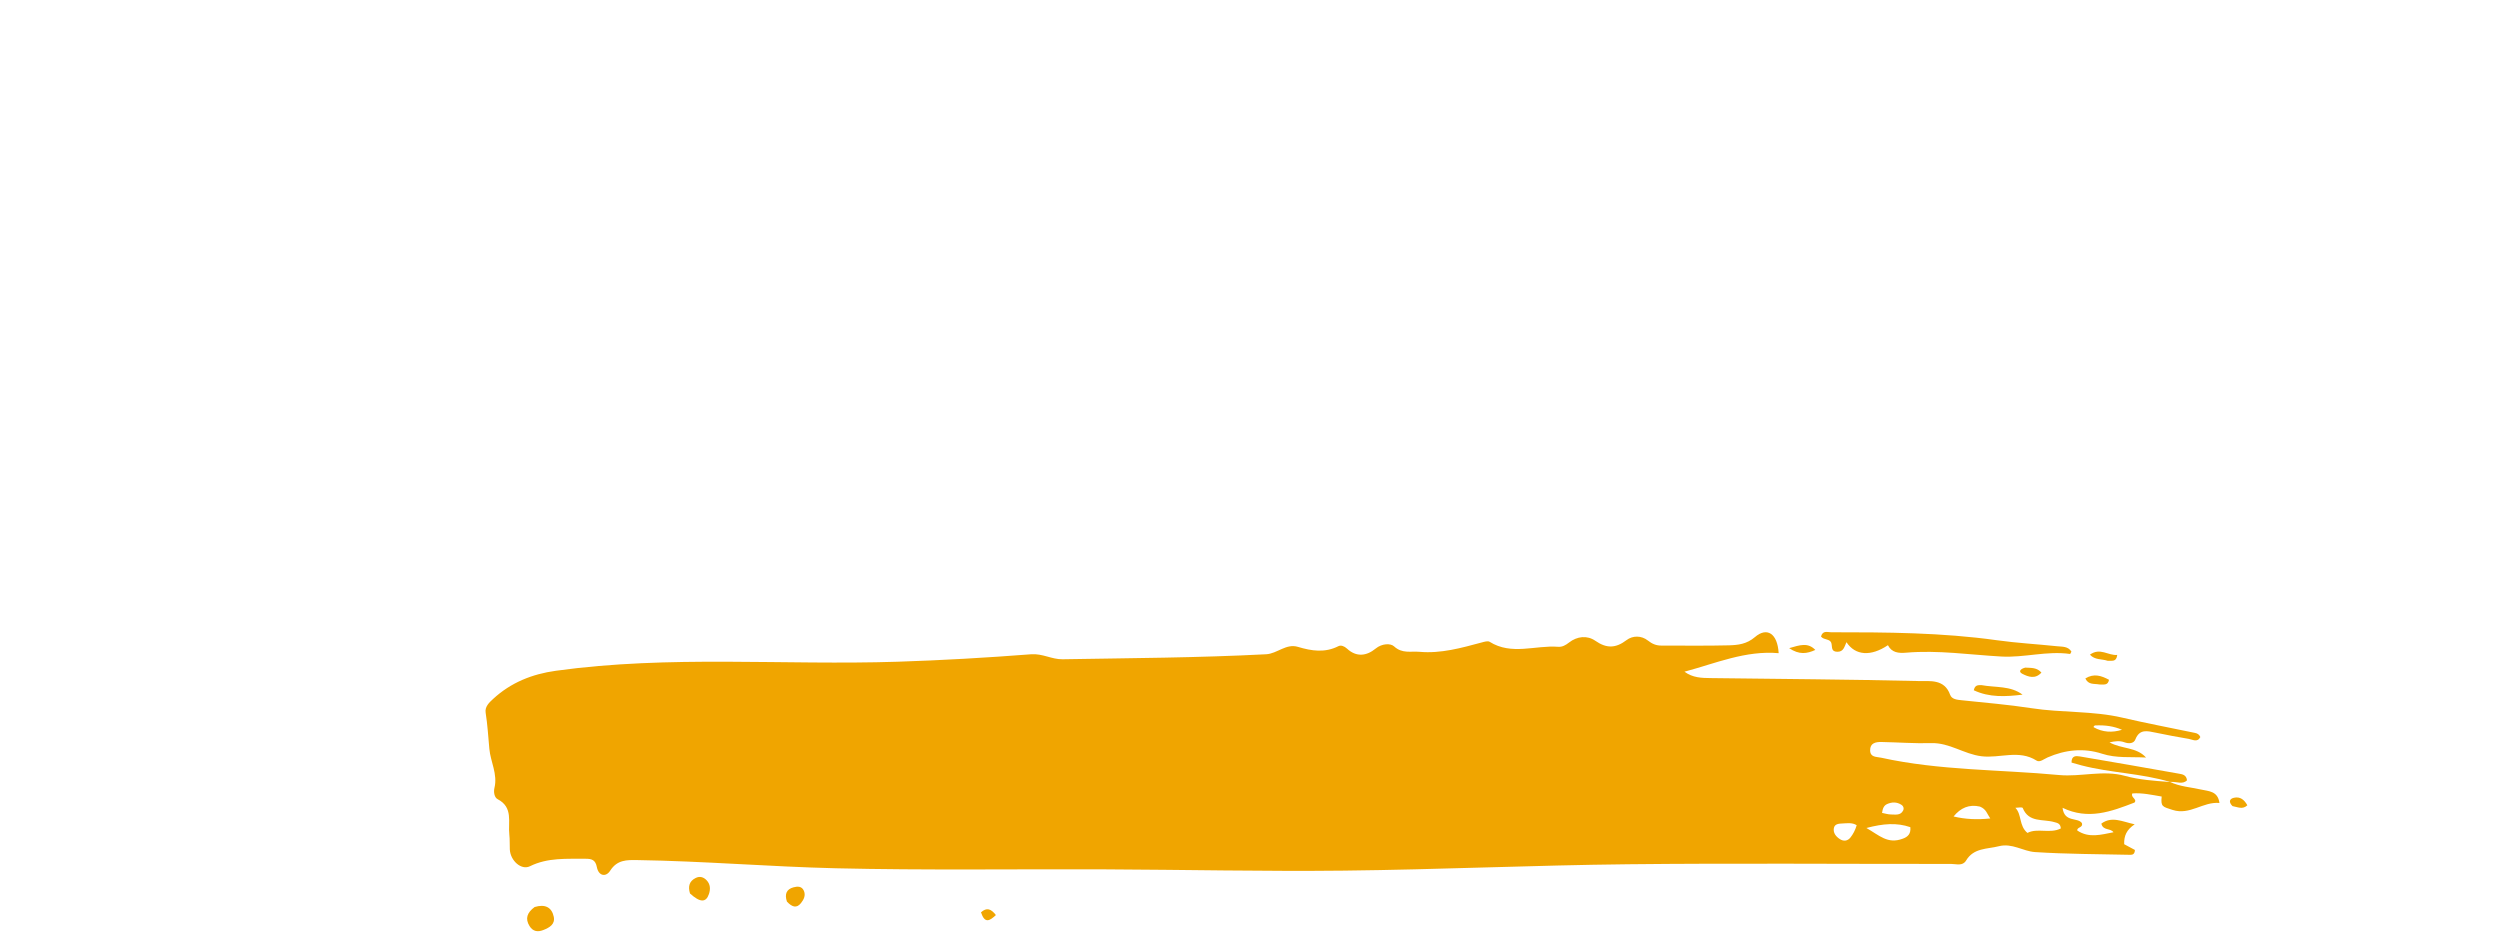 <svg version="1.1" id="Layer_1" xmlns="http://www.w3.org/2000/svg" xmlns:xlink="http://www.w3.org/1999/xlink" x="0px" y="0px"
	 width="100%" viewBox="0 0 924 350" enable-background="new 0 0 1024 576" xml:space="preserve">
<path fill="#F0A500" opacity="1" stroke="none" 
	d="
M801.986,288.975 
	C805.645,290.741 809.68,290.943 813.555,291.824 
	C816.26,292.44 819.735,292.325 820.304,296.78 
	C814.232,296.214 809.411,301.407 802.999,299.352 
	C799.266,298.155 798.569,298.168 798.955,294.398 
	C795.367,293.798 791.802,292.982 788.128,293.248 
	C787.339,294.718 790.038,295.344 788.912,296.621 
	C780.306,299.958 771.806,303.138 762.323,298.563 
	C762.98,304.064 767.807,301.993 769.456,304.186 
	C770.013,306.019 767.604,305.603 767.759,306.948 
	C772.096,309.882 776.584,308.47 781.144,307.606 
	C780.021,305.993 777.282,307.098 776.657,304.407 
	C780.503,301.567 784.235,303.622 788.981,304.664 
	C785.946,306.671 784.989,308.987 785.1,312.017 
	C786.388,312.708 787.791,313.462 789.054,314.14 
	C789.036,315.561 788.304,315.959 787.429,315.94 
	C775.668,315.676 763.887,315.689 752.157,314.928 
	C747.731,314.641 743.682,311.507 738.784,312.762 
	C734.427,313.878 729.487,313.32 726.667,318.053 
	C725.391,320.194 723.044,319.307 721.157,319.309 
	C681.334,319.347 641.506,319 601.687,319.428 
	C566.717,319.803 531.76,321.391 496.789,321.783 
	C467.321,322.113 437.842,321.436 408.367,321.314 
	C375.207,321.176 342.033,321.698 308.889,320.913 
	C284.437,320.334 260.019,318.256 235.539,317.887 
	C231.675,317.829 228.119,317.743 225.532,321.794 
	C223.906,324.339 221.212,323.731 220.595,320.473 
	C220.092,317.815 218.683,317.377 216.424,317.398 
	C209.451,317.461 202.467,316.895 195.853,320.169 
	C192.683,321.738 188.625,318.113 188.429,313.949 
	C188.343,312.131 188.456,310.296 188.25,308.495 
	C187.718,303.857 189.771,298.412 183.926,295.38 
	C182.693,294.741 182.389,292.688 182.744,291.229 
	C183.99,286.107 181.3,281.578 180.861,276.759 
	C180.455,272.305 180.191,267.849 179.495,263.417 
	C179.148,261.202 180.787,259.678 182.246,258.333 
	C188.82,252.274 196.636,249.137 205.491,247.911 
	C247.463,242.097 289.671,245.935 331.746,244.575 
	C348.207,244.043 364.665,243.092 381.084,241.82 
	C385.318,241.492 388.751,243.731 392.702,243.664 
	C417.799,243.236 442.903,243.12 467.977,241.813 
	C472.025,241.602 475.34,237.765 479.702,239.078 
	C484.757,240.6 489.683,241.364 494.683,238.821 
	C495.614,238.348 496.87,238.817 497.852,239.731 
	C501.34,242.977 505.131,242.443 508.441,239.711 
	C510.773,237.788 513.975,237.715 515.24,238.892 
	C518.235,241.677 521.437,240.623 524.615,240.908 
	C532.579,241.622 540.102,239.476 547.653,237.451 
	C548.599,237.197 549.902,236.792 550.568,237.209 
	C558.71,242.308 567.464,238.407 575.89,239.054 
	C577.408,239.17 578.628,238.486 579.912,237.483 
	C582.902,235.148 586.612,234.736 589.648,236.845 
	C593.808,239.734 597.181,239.617 601.172,236.586 
	C603.447,234.858 606.64,234.836 609.05,236.735 
	C610.609,237.964 612.095,238.611 614.004,238.606 
	C622.336,238.585 630.671,238.737 638.997,238.513 
	C642.377,238.423 645.592,238.071 648.642,235.45 
	C653.058,231.658 656.973,234.085 657.391,241.414 
	C645.143,240.347 634.114,245.173 622.578,248.26 
	C625.661,250.529 628.939,250.578 632.198,250.62 
	C657.825,250.948 683.456,251.108 709.076,251.715 
	C713.243,251.814 718.637,250.836 720.765,256.78 
	C721.37,258.469 723.314,258.629 725.044,258.812 
	C733.649,259.72 742.29,260.427 750.834,261.75 
	C762.006,263.48 773.411,262.671 784.499,265.261 
	C793.388,267.336 802.367,269.021 811.304,270.889 
	C812.145,271.065 812.862,271.46 813.247,272.424 
	C812.149,274.543 810.355,273.313 808.931,273.086 
	C804.828,272.431 800.753,271.595 796.677,270.779 
	C793.688,270.18 790.782,269.298 789.219,273.321 
	C788.61,274.888 786.706,274.907 785.234,274.361 
	C783.402,273.681 781.71,273.939 779.673,274.377 
	C784.108,276.891 789.615,276.023 793.178,279.984 
	C787.621,279.67 782.214,280.302 776.916,278.576 
	C770.12,276.363 763.298,277.11 756.803,279.942 
	C755.422,280.545 753.92,281.885 752.712,281.115 
	C746.19,276.956 739.122,280.35 732.349,279.51 
	C725.861,278.706 720.516,274.468 713.826,274.659 
	C707.678,274.834 701.513,274.358 695.354,274.24 
	C693.22,274.199 691.13,274.648 691.203,277.382 
	C691.273,279.97 693.521,279.663 695.272,280.049 
	C716.942,284.826 739.143,284.394 761.08,286.455 
	C769.051,287.203 777.298,284.516 785.433,286.776 
	C790.588,288.208 795.915,288.571 801.621,288.996 
	C802.019,289 801.986,288.975 801.986,288.975 
M744.877,298.566 
	C747.336,301.05 746.138,305.192 749.336,307.849 
	C753.036,305.911 757.668,308.24 761.685,306.191 
	C761.545,304.241 760.275,304.146 759.193,303.832 
	C755.104,302.645 749.824,304.145 747.602,298.632 
	C747.461,298.283 746.058,298.443 744.877,298.566 
M703.242,309.985 
	C705.15,309.323 706.319,308.151 706.062,305.721 
	C701.031,303.999 696.107,304.374 689.822,306.024 
	C694.608,308.741 697.671,312.086 703.242,309.985 
M731.789,298.116 
	C727.769,297.175 724.625,298.604 722.043,301.767 
	C726.382,302.814 730.71,303.004 735.606,302.501 
	C734.414,300.825 734.184,299.1 731.789,298.116 
M686.232,305.004 
	C684.589,303.948 682.756,304.278 680.984,304.355 
	C679.692,304.412 678.108,304.471 677.801,306.05 
	C677.455,307.829 678.579,309.192 679.987,310.119 
	C681.378,311.035 682.876,310.886 683.932,309.538 
	C684.922,308.273 685.691,306.837 686.232,305.004 
M695.6,300.449 
	C696.721,300.657 697.842,301.033 698.963,301.032 
	C700.556,301.031 702.435,301.459 703.386,299.586 
	C703.781,298.807 703.544,297.94 702.718,297.423 
	C701.024,296.361 699.267,296.384 697.478,297.179 
	C696.3,297.701 695.841,298.761 695.6,300.449 
M774.356,268.12 
	C774.21,268.195 774.025,268.238 773.929,268.354 
	C773.839,268.463 773.776,268.765 773.813,268.785 
	C777.154,270.677 780.658,270.849 784.298,269.73 
	C781.302,268.426 778.178,267.95 774.356,268.12 
z"/>
<path fill="#F0A500" opacity="1" stroke="none" 
	d="
M673.04,235.272 
	C673.672,232.91 675.448,233.684 676.777,233.684 
	C697.243,233.685 717.699,233.777 738.04,236.631 
	C745.434,237.669 752.915,238.071 760.347,238.854 
	C762.221,239.051 764.366,238.837 765.601,240.834 
	C765.392,241.201 765.201,241.723 765.089,241.707 
	C756.579,240.476 748.235,243.131 739.716,242.656 
	C727.998,242.001 716.309,240.221 704.527,241.231 
	C701.732,241.47 699.209,241.254 697.777,238.466 
	C691.448,242.714 685.727,242.313 682.45,237.353 
	C681.699,238.996 681.395,240.959 679.027,240.896 
	C676.664,240.834 677.266,239.085 676.88,237.737 
	C676.376,235.976 674.208,236.676 673.04,235.272 
z"/>
<path fill="#F0A500" opacity="1" stroke="none" 
	d="
M802.038,289.007 
	C791.378,285.792 780.115,285.691 769.356,282.893 
	C768.102,282.566 766.86,282.192 765.639,281.849 
	C765.583,279.272 767.266,279.336 768.703,279.579 
	C780.945,281.651 793.177,283.782 805.401,285.96 
	C806.618,286.177 808.099,286.393 808.319,288.416 
	C806.685,290.002 804.663,288.911 802.405,288.986 
	C801.986,288.975 802.019,289 802.038,289.007 
z"/>
<path fill="#F0A500" opacity="1" stroke="none" 
	d="
M197.6,335.236 
	C201.46,334.063 203.927,335.322 204.668,338.819 
	C205.254,341.585 203.116,342.837 200.833,343.733 
	C198.719,344.562 196.962,344.283 195.714,342.268 
	C194.006,339.511 194.82,337.283 197.6,335.236 
z"/>
<path fill="#F0A500" opacity="1" stroke="none" 
	d="
M255.026,330.231 
	C254.199,327.525 254.831,325.65 257.098,324.51 
	C258.619,323.745 259.996,324.137 261.145,325.328 
	C262.581,326.816 262.618,328.645 262.027,330.426 
	C260.96,333.64 258.779,333.652 255.026,330.231 
z"/>
<path fill="#F0A500" opacity="1" stroke="none" 
	d="
M732.304,253.216 
	C737.677,254.189 743.053,253.389 747.54,256.739 
	C741.384,257.49 735.299,257.853 729.514,255.122 
	C729.906,253.257 730.898,253.197 732.304,253.216 
z"/>
<path fill="#F0A500" opacity="1" stroke="none" 
	d="
M290.85,333.239 
	C289.91,330.415 290.721,328.649 293.252,327.96 
	C294.688,327.57 296.312,327.449 297.092,329.191 
	C297.865,330.916 297.091,332.459 296.051,333.772 
	C294.357,335.911 292.647,335.135 290.85,333.239 
z"/>
<path fill="#F0A500" opacity="1" stroke="none" 
	d="
M775.983,252.987 
	C773.942,252.598 771.893,253.215 770.742,250.754 
	C773.897,248.8 776.679,249.73 779.487,251.248 
	C779.095,253.423 777.599,252.946 775.983,252.987 
z"/>
<path fill="#F0A500" opacity="1" stroke="none" 
	d="
M748.522,246.75 
	C750.831,246.871 752.868,246.693 754.507,248.59 
	C752.242,251.106 749.673,250.175 747.467,249.048 
	C745.86,248.227 746.751,247.216 748.522,246.75 
z"/>
<path fill="#F0A500" opacity="1" stroke="none" 
	d="
M779.015,244.233 
	C776.691,243.469 774.338,244.007 772.429,241.974 
	C776.192,239.217 779.211,242.38 782.531,242.063 
	C782.192,244.821 780.576,244.104 779.015,244.233 
z"/>
<path fill="#F0A500" opacity="1" stroke="none" 
	d="
M670.938,240.216 
	C667.841,241.645 664.964,242.061 661.271,239.555 
	C665.243,238.41 668.186,237.352 670.938,240.216 
z"/>
<path fill="#F0A500" opacity="1" stroke="none" 
	d="
M825.128,297.935 
	C823.565,296.348 824.079,295.228 825.627,294.864 
	C827.984,294.308 829.498,295.61 830.623,297.631 
	C828.862,299.3 827.13,298.304 825.128,297.935 
z"/>
<path fill="#F0A500" opacity="1" stroke="none" 
	d="
M362.571,337.197 
	C364.692,335.3 366.285,335.878 368.083,338.206 
	C365.768,340.378 363.978,341.462 362.571,337.197 
z"/>
</svg>